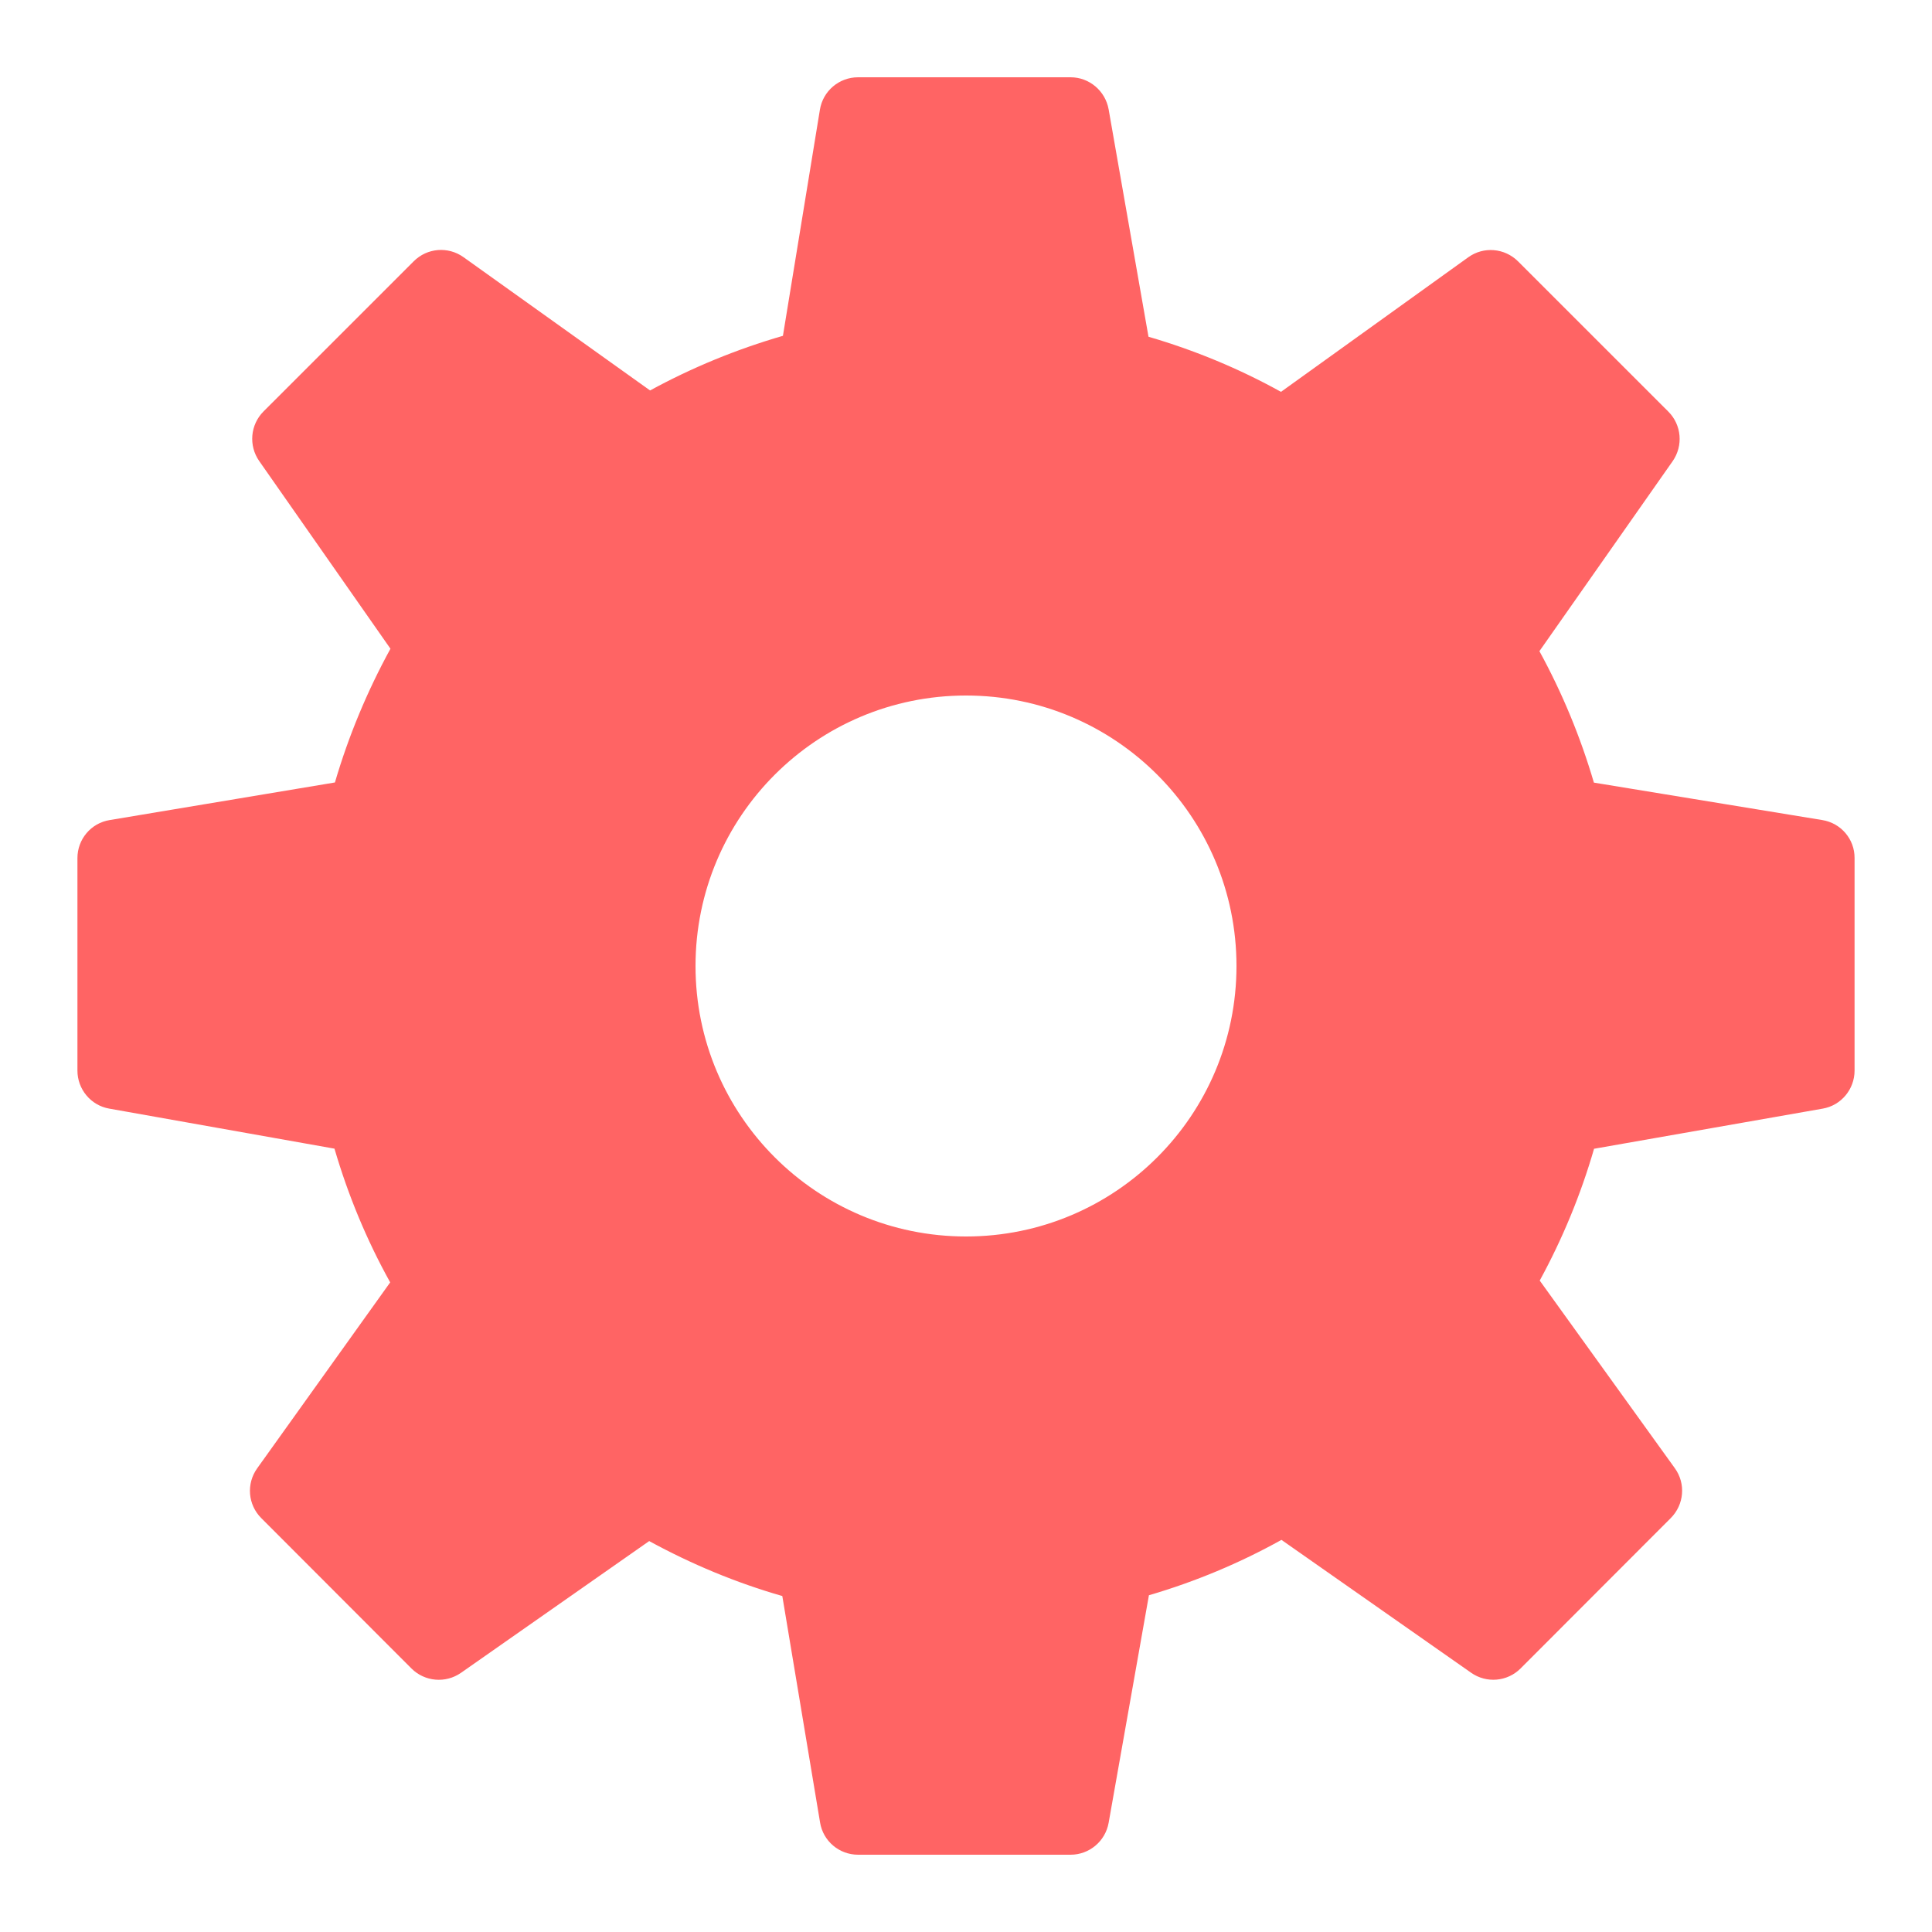 <?xml version="1.0" encoding="UTF-8"?>
<svg xmlns="http://www.w3.org/2000/svg" xmlns:xlink="http://www.w3.org/1999/xlink" viewBox="0 0 50 50" width="50px" height="50px">
<g id="surface39821504">
<path style=" stroke:none;fill-rule:nonzero;fill:rgb(100%,39.216%,39.216%);fill-opacity:1;" d="M 47.16 21.223 L 41.25 20.254 C 40.902 19.07 40.43 17.93 39.84 16.852 L 43.289 11.934 C 43.566 11.535 43.52 10.996 43.176 10.652 L 39.289 6.766 C 38.941 6.418 38.395 6.371 37.996 6.66 L 33.152 10.141 C 32.066 9.539 30.914 9.062 29.723 8.715 L 28.691 2.828 C 28.605 2.352 28.191 2 27.707 2 L 22.207 2 C 21.715 2 21.297 2.355 21.219 2.84 L 20.262 8.691 C 19.062 9.039 17.91 9.512 16.824 10.105 L 11.996 6.656 C 11.598 6.371 11.055 6.414 10.707 6.762 L 6.82 10.648 C 6.477 10.992 6.43 11.531 6.707 11.93 L 10.105 16.789 C 9.504 17.887 9.02 19.047 8.668 20.25 L 2.84 21.223 C 2.355 21.301 2.004 21.719 2.004 22.207 L 2.004 27.707 C 2.004 28.191 2.352 28.609 2.828 28.691 L 8.656 29.727 C 9.008 30.93 9.488 32.09 10.098 33.188 L 6.656 38 C 6.371 38.398 6.414 38.941 6.762 39.289 L 10.648 43.18 C 10.992 43.523 11.531 43.57 11.93 43.293 L 16.801 39.883 C 17.895 40.48 19.047 40.961 20.246 41.305 L 21.223 47.164 C 21.301 47.648 21.719 48 22.207 48 L 27.707 48 C 28.191 48 28.605 47.652 28.691 47.176 L 29.734 41.285 C 30.934 40.934 32.082 40.453 33.164 39.852 L 38.07 43.289 C 38.469 43.57 39.008 43.523 39.352 43.18 L 43.238 39.289 C 43.586 38.941 43.633 38.395 43.344 37.996 L 39.848 33.141 C 40.438 32.059 40.91 30.918 41.254 29.73 L 47.172 28.691 C 47.648 28.609 47.996 28.191 47.996 27.707 L 47.996 22.207 C 48 21.719 47.645 21.301 47.16 21.223 Z M 25 32 C 21.133 32 18 28.867 18 25 C 18 21.133 21.133 18 25 18 C 28.867 18 32 21.133 32 25 C 32 28.867 28.867 32 25 32 Z M 25 32 "/>
</g>
</svg>
